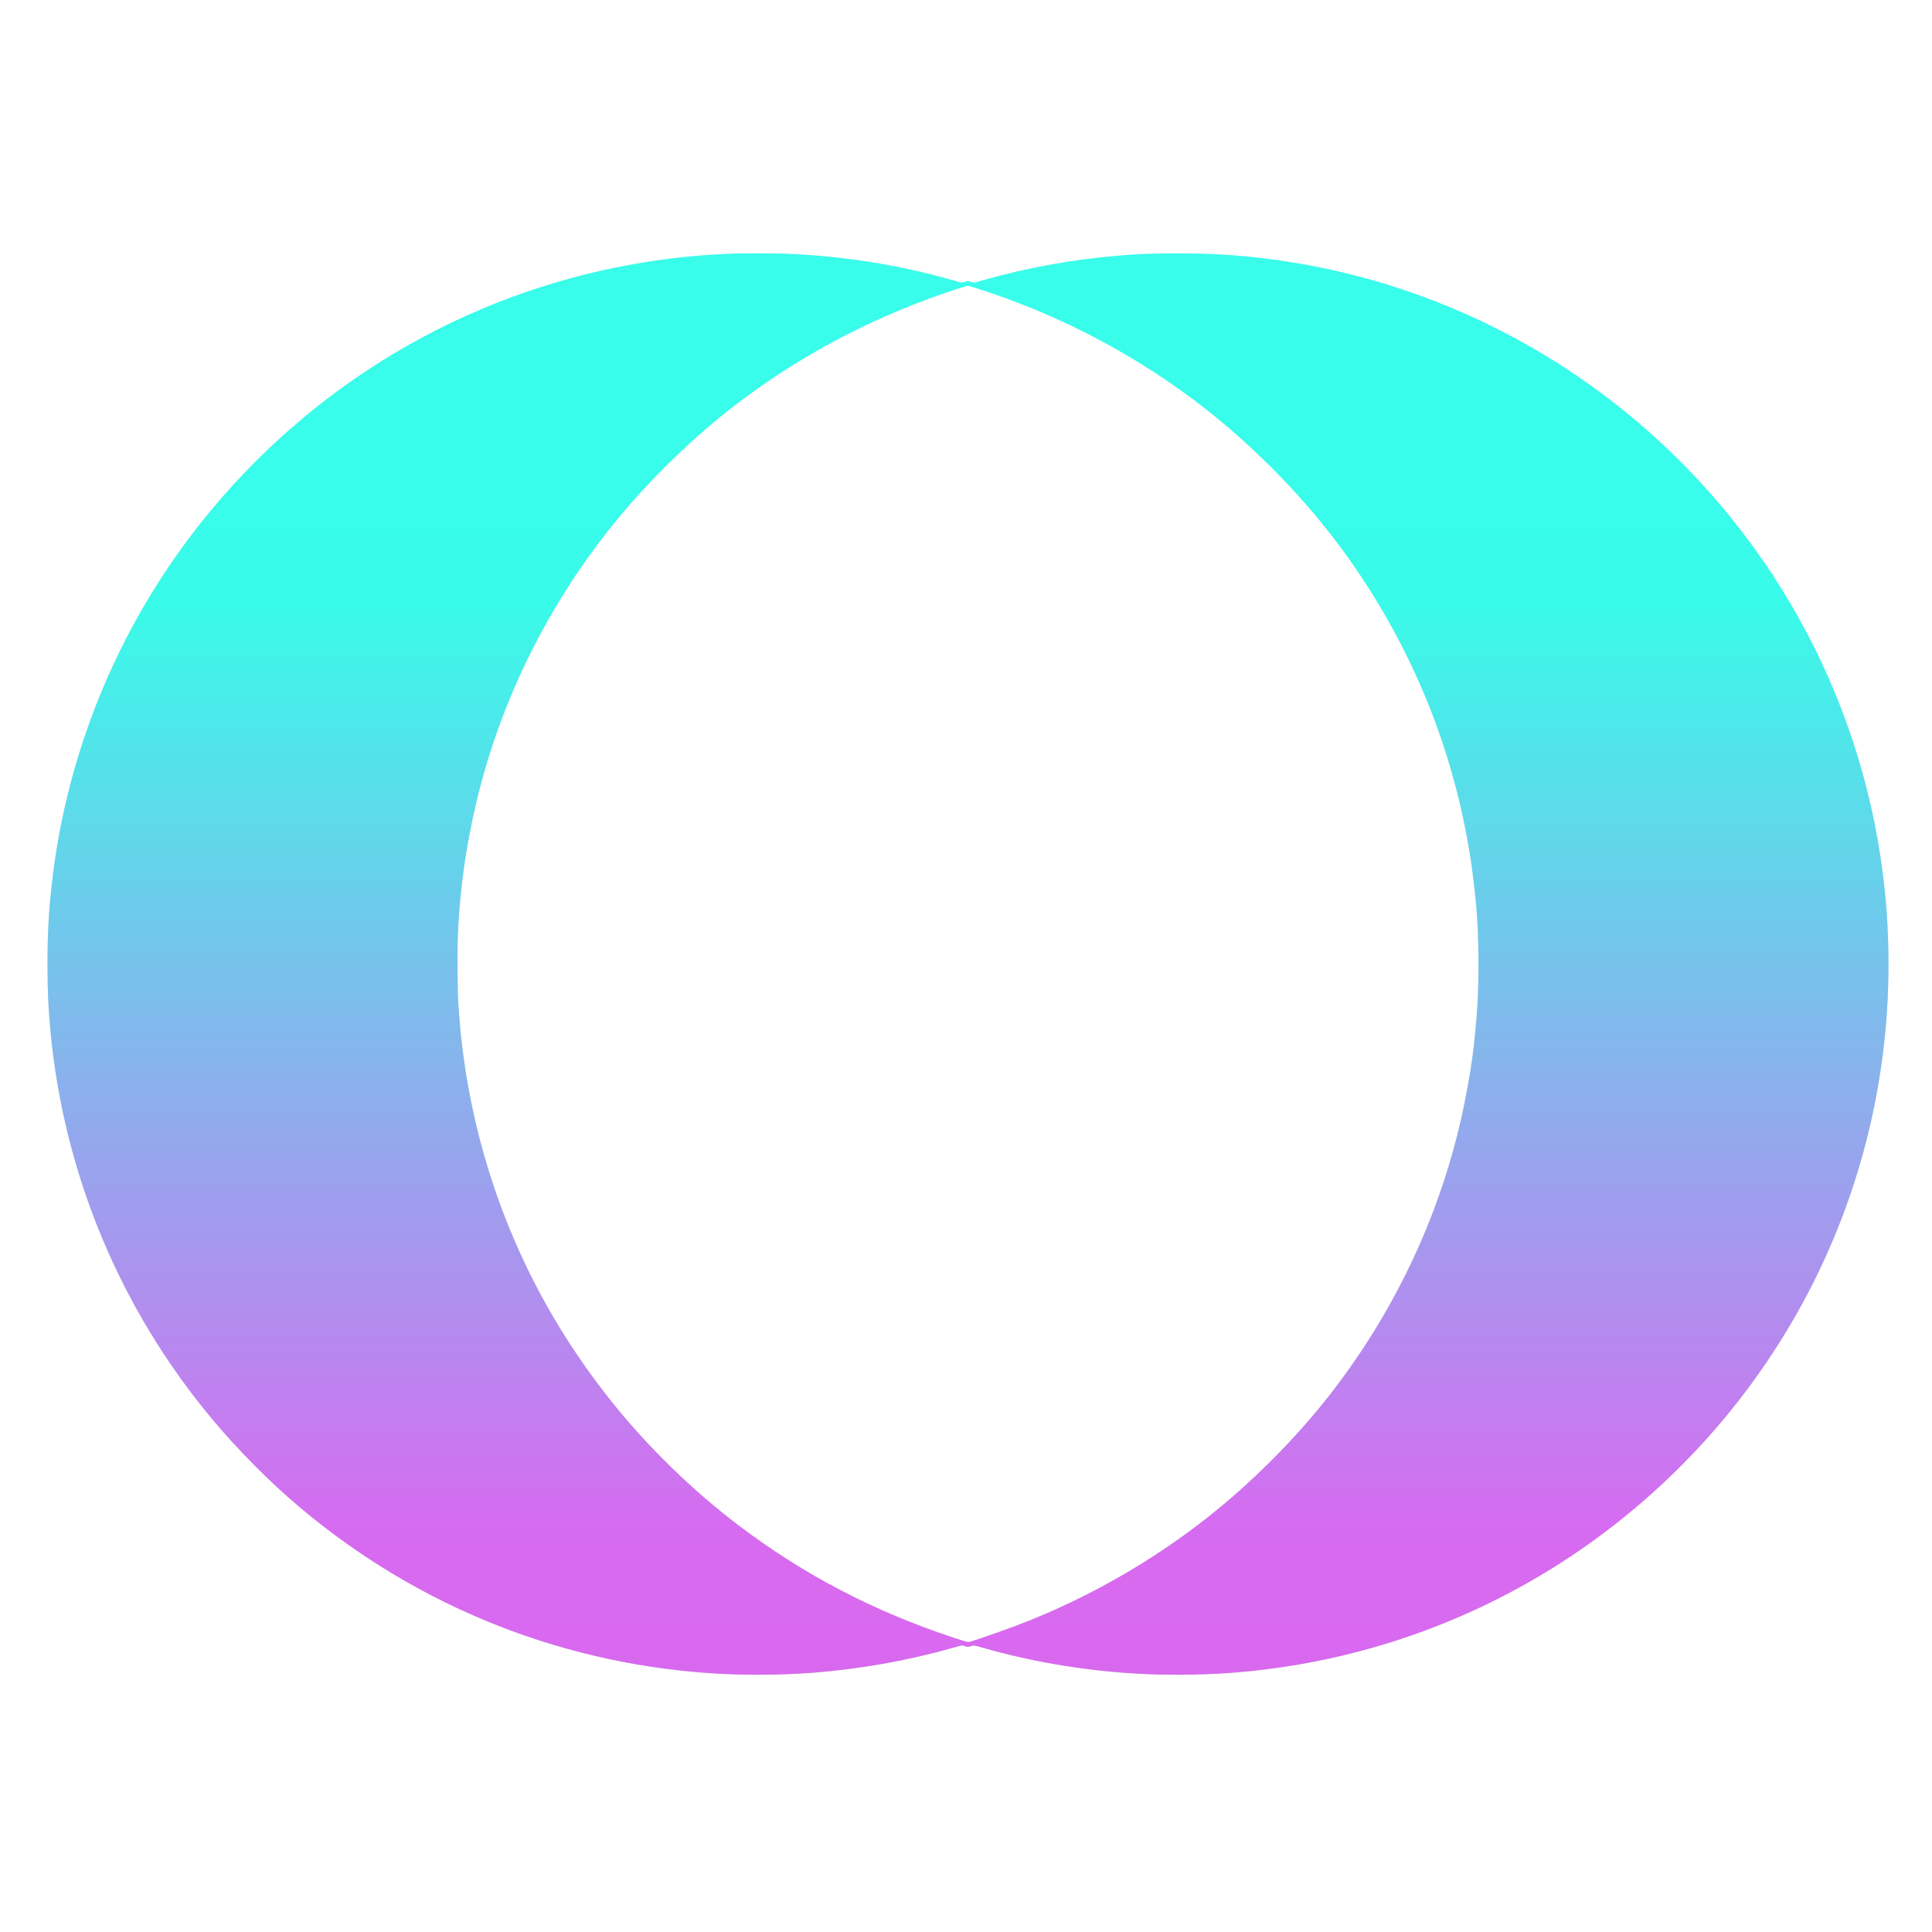 <svg width="488" height="488" viewBox="0 0 488 488" fill="none" xmlns="http://www.w3.org/2000/svg">
<path d="M185.371 64.058C177.565 64.368 171.074 64.975 164.173 66.035C120.873 72.681 81.724 94.839 53.483 128.678C31.071 155.55 16.972 188.55 13.097 223.239C12.225 231 11.927 237.293 12.015 245.54C12.081 250.994 12.158 252.937 12.479 257.243C15.228 293.312 28.719 327.482 51.363 355.723C57.623 363.529 65.395 371.676 72.869 378.257C102.634 404.444 139.719 419.912 179.243 422.617C187.347 423.18 197.074 423.136 205.244 422.517C217.156 421.601 229.521 419.404 240.606 416.224C241.776 415.893 242.847 415.617 242.991 415.617C243.134 415.617 243.51 415.705 243.841 415.827C244.437 416.026 244.459 416.026 245.099 415.827C245.464 415.717 245.861 415.617 245.994 415.617C246.126 415.617 247.186 415.893 248.367 416.235C259.993 419.559 272.689 421.767 285.231 422.617C293.335 423.18 303.061 423.136 311.231 422.517C343.856 420.022 375.111 408.695 401.619 389.75C422.474 374.845 439.83 355.822 452.681 333.808C466.569 310.005 474.717 283.431 476.605 255.752C477.168 247.649 477.124 237.922 476.506 229.752C472.962 183.294 451.599 140.281 416.612 109.191C391.307 86.702 360.074 71.798 326.842 66.355C316.012 64.588 306.66 63.893 295.443 64.014C289.99 64.081 288.046 64.158 283.741 64.478C271.795 65.394 259.695 67.547 248.301 70.782L246.104 71.411L245.265 71.201C244.812 71.091 244.415 71.003 244.382 71.014C244.349 71.025 244.006 71.113 243.609 71.224L242.891 71.411L240.297 70.683C226.507 66.819 213.038 64.688 198.564 64.091C196.179 63.992 187.491 63.97 185.371 64.058ZM247.042 72.935C271.972 80.884 295.377 94.32 314.311 111.565C326.787 122.926 336.889 134.794 345.423 148.109C359.389 169.914 368.277 193.937 371.832 219.485C372.108 221.494 372.715 226.86 372.837 228.372C372.87 228.825 372.925 229.421 372.947 229.697C373.51 235.482 373.609 247.075 373.168 254.152C372.925 257.938 372.406 263.525 372.075 265.799C372.042 266.009 371.931 266.782 371.843 267.51C371.313 271.529 370.065 278.297 368.972 283.022C363.143 308.393 351.727 332.163 335.432 352.908C329.47 360.482 322.216 368.232 314.422 375.32C298.722 389.617 279.877 401.375 259.728 409.457C255.665 411.091 247.076 414.127 244.812 414.734C244.47 414.833 244.039 414.712 240.783 413.641C220.799 407.039 203.102 397.809 186.751 385.444C175.015 376.578 163.599 365.461 154.458 354.012C135.38 330.143 123.037 302.608 117.925 272.534C117.55 270.37 116.843 265.369 116.7 263.978C116.667 263.613 116.589 262.962 116.534 262.542C116.479 262.112 116.413 261.449 116.369 261.052C116.335 260.654 116.291 260.08 116.258 259.782C116.081 257.905 115.927 255.984 115.75 253.268C115.563 250.53 115.496 239.589 115.64 236.321C116.148 224.762 117.572 214.417 120.188 203.2C125.709 179.53 136.241 157.085 151.135 137.234C157.858 128.269 165.73 119.691 174.695 111.532C193.618 94.331 216.582 81.138 241.842 72.957C243.211 72.515 244.382 72.162 244.448 72.151C244.514 72.151 245.684 72.504 247.042 72.935Z" fill="url(#paint0_linear_958_108)" fill-opacity="0.44"/>
<path d="M185.371 64.058C177.565 64.368 171.074 64.975 164.173 66.035C120.873 72.681 81.724 94.839 53.483 128.678C31.071 155.55 16.972 188.55 13.097 223.239C12.225 231 11.927 237.293 12.015 245.54C12.081 250.994 12.158 252.937 12.479 257.243C15.228 293.312 28.719 327.482 51.363 355.723C57.623 363.529 65.395 371.676 72.869 378.257C102.634 404.444 139.719 419.912 179.243 422.617C187.347 423.18 197.074 423.136 205.244 422.517C217.156 421.601 229.521 419.404 240.606 416.224C241.776 415.893 242.847 415.617 242.991 415.617C243.134 415.617 243.51 415.705 243.841 415.827C244.437 416.026 244.459 416.026 245.099 415.827C245.464 415.717 245.861 415.617 245.994 415.617C246.126 415.617 247.186 415.893 248.367 416.235C259.993 419.559 272.689 421.767 285.231 422.617C293.335 423.18 303.061 423.136 311.231 422.517C343.856 420.022 375.111 408.695 401.619 389.75C422.474 374.845 439.83 355.822 452.681 333.808C466.569 310.005 474.717 283.431 476.605 255.752C477.168 247.649 477.124 237.922 476.506 229.752C472.962 183.294 451.599 140.281 416.612 109.191C391.307 86.702 360.074 71.798 326.842 66.355C316.012 64.588 306.66 63.893 295.443 64.014C289.99 64.081 288.046 64.158 283.741 64.478C271.795 65.394 259.695 67.547 248.301 70.782L246.104 71.411L245.265 71.201C244.812 71.091 244.415 71.003 244.382 71.014C244.349 71.025 244.006 71.113 243.609 71.224L242.891 71.411L240.297 70.683C226.507 66.819 213.038 64.688 198.564 64.091C196.179 63.992 187.491 63.97 185.371 64.058ZM247.042 72.935C271.972 80.884 295.377 94.32 314.311 111.565C326.787 122.926 336.889 134.794 345.423 148.109C359.389 169.914 368.277 193.937 371.832 219.485C372.108 221.494 372.715 226.86 372.837 228.372C372.87 228.825 372.925 229.421 372.947 229.697C373.51 235.482 373.609 247.075 373.168 254.152C372.925 257.938 372.406 263.525 372.075 265.799C372.042 266.009 371.931 266.782 371.843 267.51C371.313 271.529 370.065 278.297 368.972 283.022C363.143 308.393 351.727 332.163 335.432 352.908C329.47 360.482 322.216 368.232 314.422 375.32C298.722 389.617 279.877 401.375 259.728 409.457C255.665 411.091 247.076 414.127 244.812 414.734C244.47 414.833 244.039 414.712 240.783 413.641C220.799 407.039 203.102 397.809 186.751 385.444C175.015 376.578 163.599 365.461 154.458 354.012C135.38 330.143 123.037 302.608 117.925 272.534C117.55 270.37 116.843 265.369 116.7 263.978C116.667 263.613 116.589 262.962 116.534 262.542C116.479 262.112 116.413 261.449 116.369 261.052C116.335 260.654 116.291 260.08 116.258 259.782C116.081 257.905 115.927 255.984 115.75 253.268C115.563 250.53 115.496 239.589 115.64 236.321C116.148 224.762 117.572 214.417 120.188 203.2C125.709 179.53 136.241 157.085 151.135 137.234C157.858 128.269 165.73 119.691 174.695 111.532C193.618 94.331 216.582 81.138 241.842 72.957C243.211 72.515 244.382 72.162 244.448 72.151C244.514 72.151 245.684 72.504 247.042 72.935Z" fill="url(#paint1_linear_958_108)" fill-opacity="0.69"/>
<defs>
<linearGradient id="paint0_linear_958_108" x1="244.5" y1="64.001" x2="244.5" y2="423.012" gradientUnits="userSpaceOnUse">
<stop offset="0.165" stop-color="#55F0E1"/>
<stop offset="1" stop-color="#83618A"/>
</linearGradient>
<linearGradient id="paint1_linear_958_108" x1="244.5" y1="64.001" x2="244.5" y2="423.012" gradientUnits="userSpaceOnUse">
<stop offset="0.245" stop-color="#00FFE6"/>
<stop offset="0.9" stop-color="#DF44FF"/>
</linearGradient>
</defs>
</svg>
